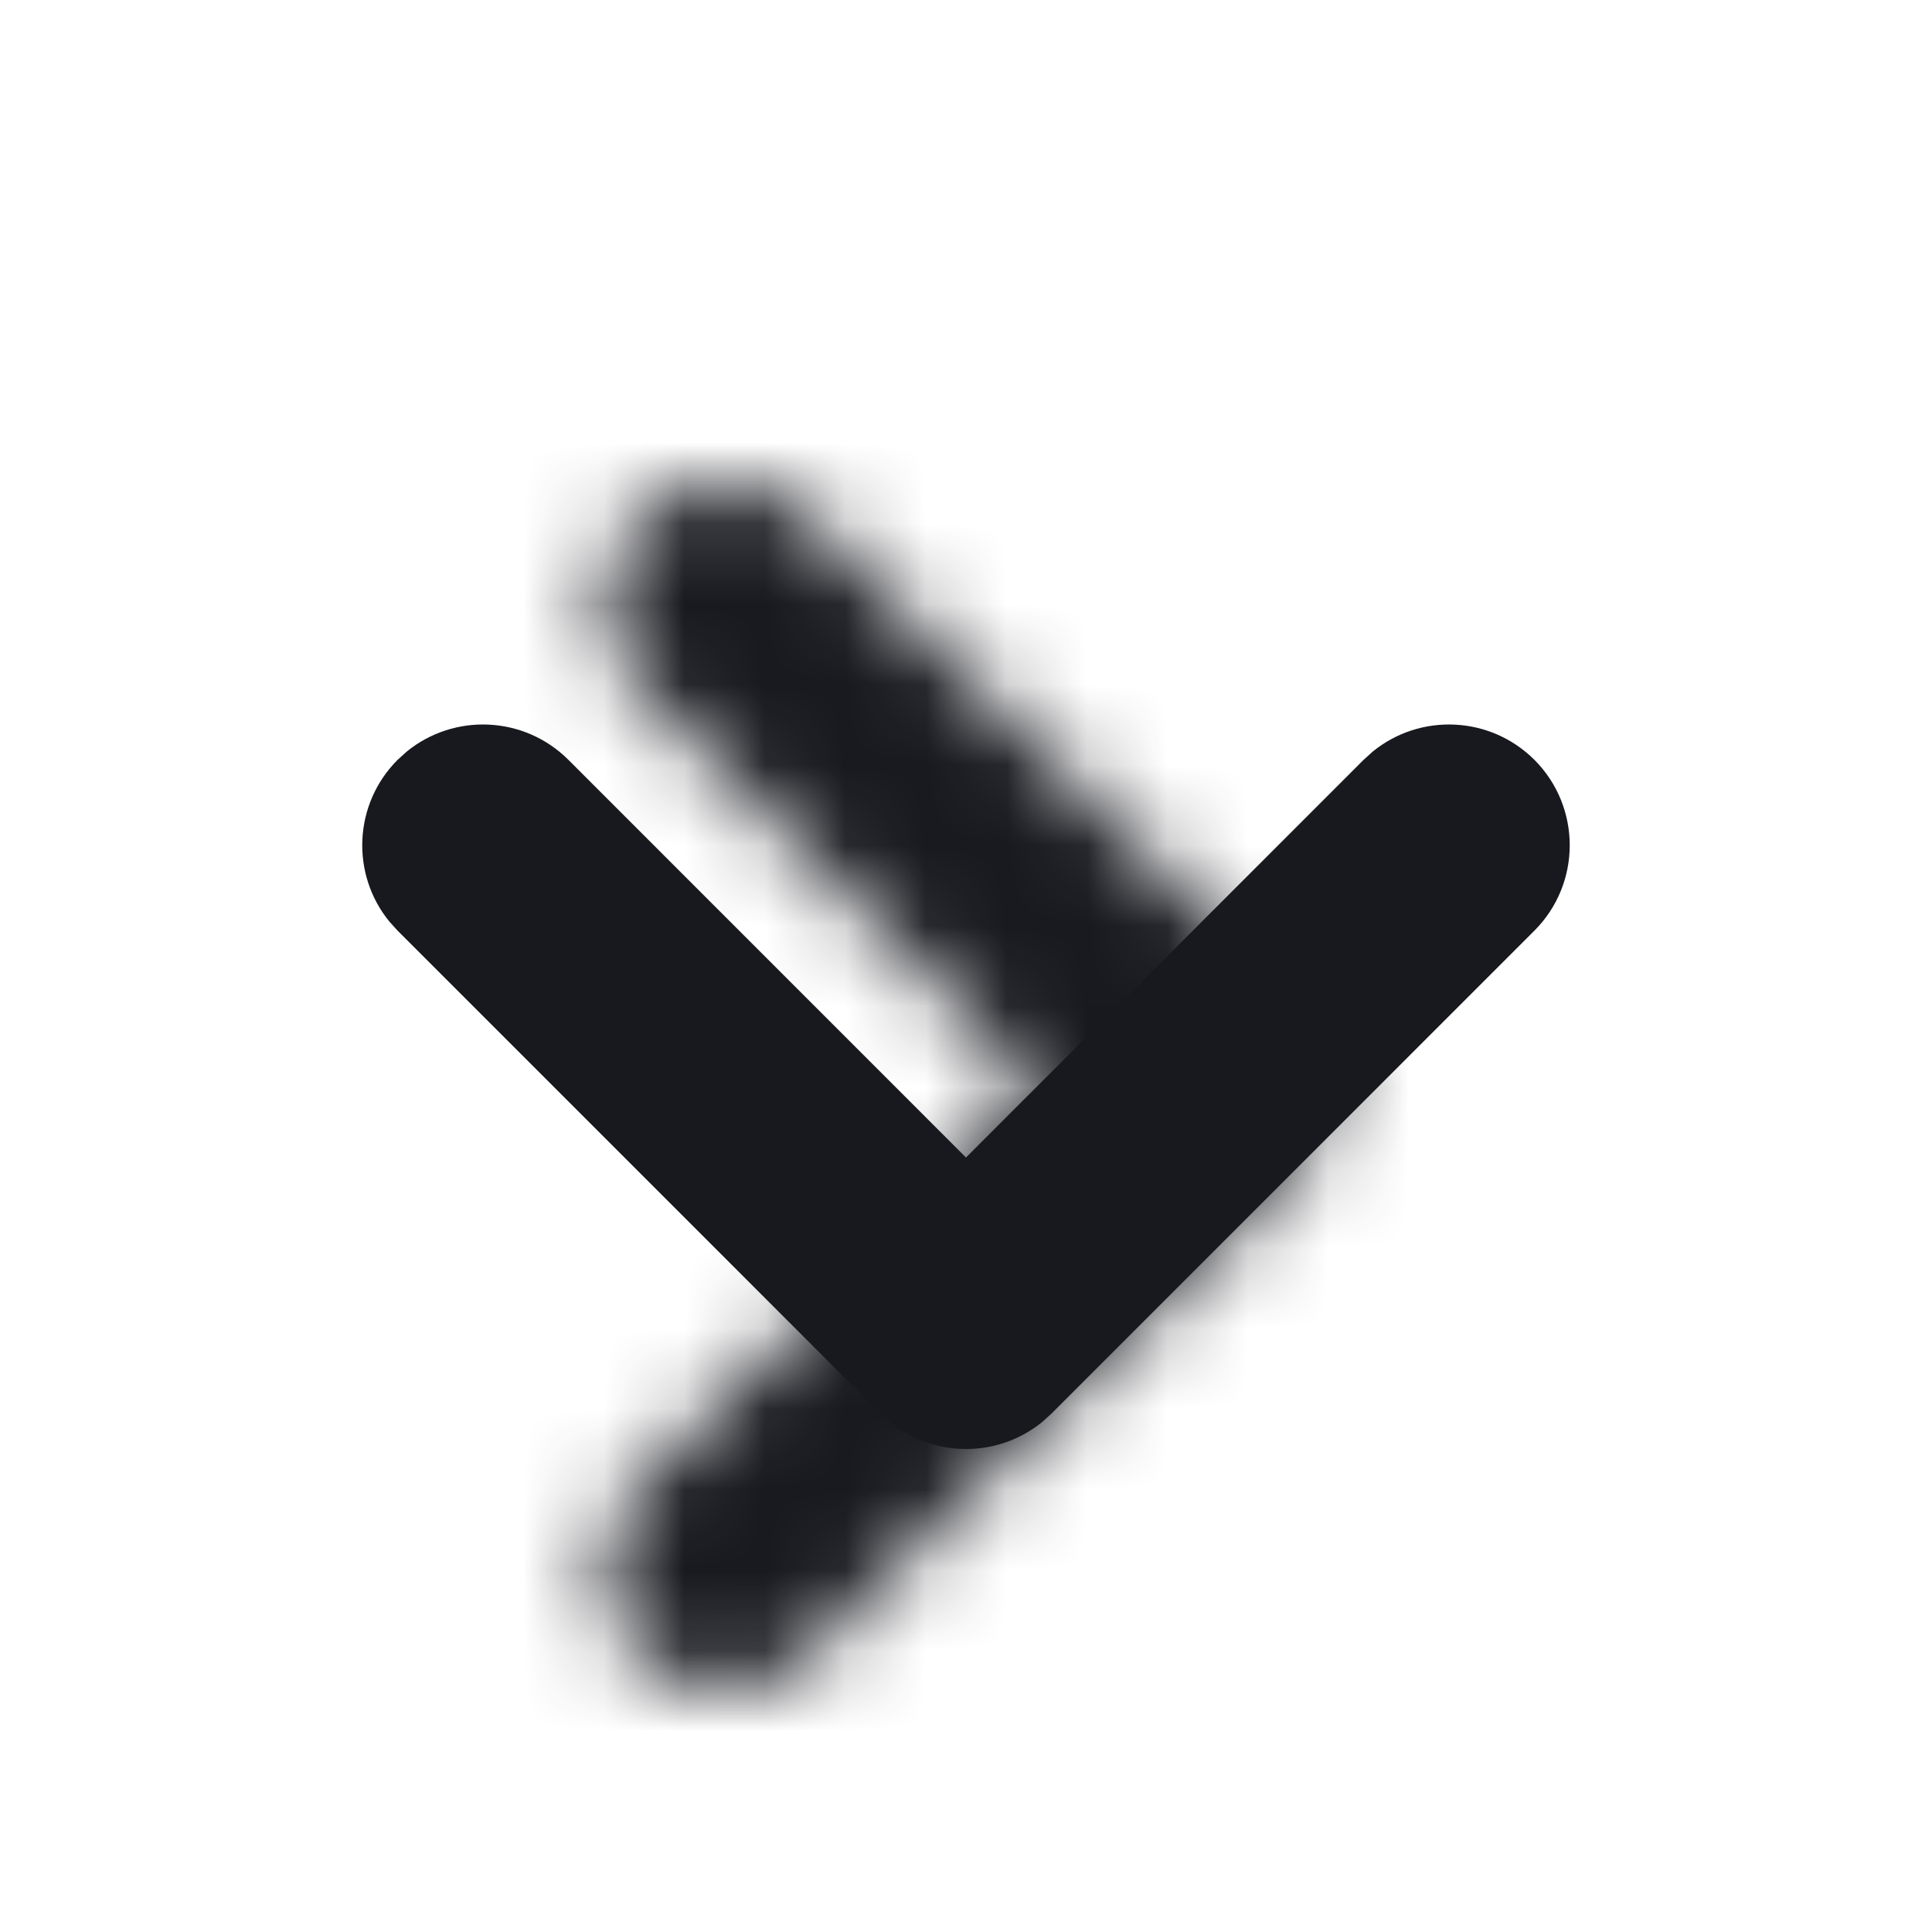 <?xml version="1.0" encoding="UTF-8"?>
<svg width="24px" height="24px" viewBox="0 0 24 24" version="1.1" xmlns="http://www.w3.org/2000/svg" xmlns:xlink="http://www.w3.org/1999/xlink">
    <title>feather / chevron-down</title>
    <defs>
        <path d="M7.939,6.439 C8.489,5.89 9.358,5.856 9.947,6.336 L10.061,6.439 L16.061,12.439 C16.61,12.989 16.644,13.858 16.164,14.447 L16.061,14.561 L10.061,20.561 C9.475,21.146 8.525,21.146 7.939,20.561 C7.39,20.011 7.356,19.142 7.836,18.553 L7.939,18.439 L12.879,13.5 L7.939,8.561 C7.39,8.011 7.356,7.142 7.836,6.553 L7.939,6.439 Z" id="path-1"></path>
    </defs>
    <g id="feather-/-chevron-down" stroke="none" stroke-width="1" fill="none" fill-rule="evenodd">
        <mask id="mask-2" fill="white">
            <use xlink:href="#path-1"></use>
        </mask>
        <use id="Path" fill="#18191F" fill-rule="nonzero" transform="translate(12, 13.5) scale(-1, 1) rotate(90) translate(-12, -13.5) " xlink:href="#path-1"></use>
        <g id="COLOR/-black" mask="url(#mask-2)" fill="#18191F">
            <rect id="Rectangle" x="0" y="0" width="24" height="24"></rect>
        </g>
    </g>
</svg>